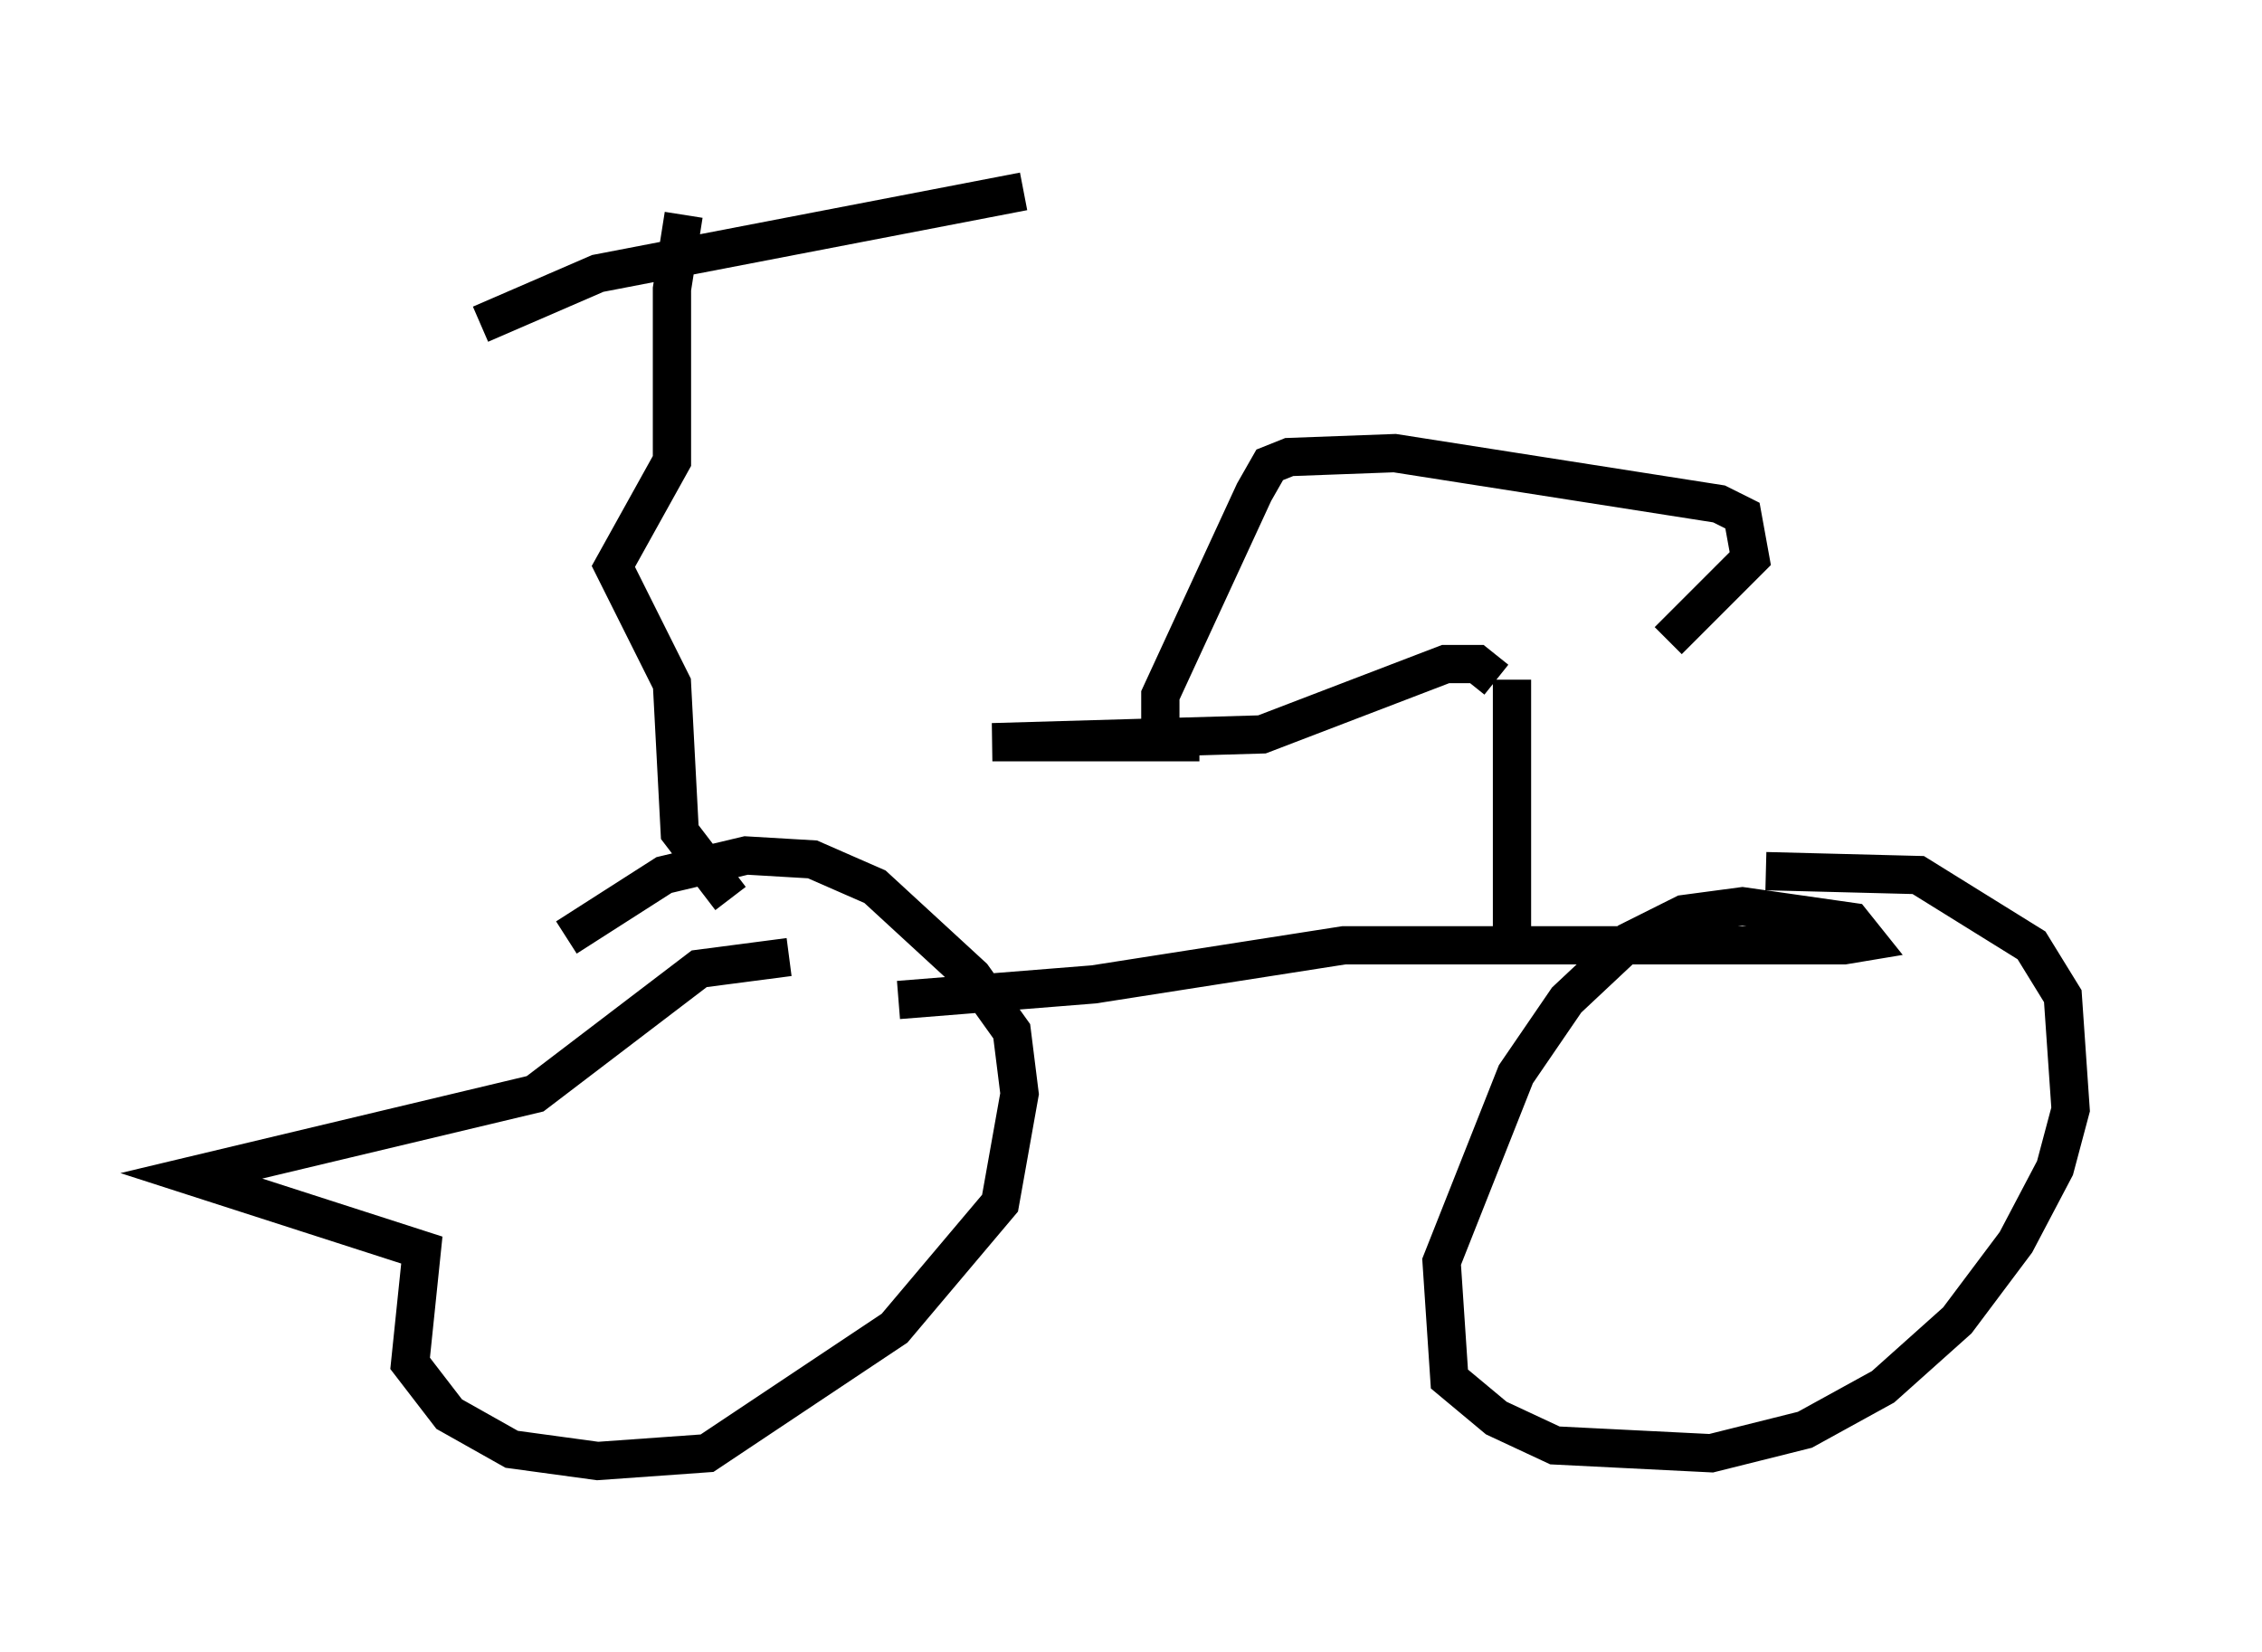 <?xml version="1.0" encoding="utf-8" ?>
<svg baseProfile="full" height="43.177" version="1.1" width="59.103" xmlns="http://www.w3.org/2000/svg" xmlns:ev="http://www.w3.org/2001/xml-events" xmlns:xlink="http://www.w3.org/1999/xlink"><defs /><rect fill="white" height="43.177" width="59.103" x="0" y="0" /><path d="M21.231, 25.315 m-0.613, -0.306 l-2.348, 0.306 -4.288, 3.267 l-8.983, 2.144 6.023, 1.94 l-0.306, 2.96 1.021, 1.327 l1.633, 0.919 2.246, 0.306 l2.858, -0.204 4.9, -3.267 l2.756, -3.267 0.51, -2.858 l-0.204, -1.633 -1.021, -1.429 l-2.552, -2.348 -1.633, -0.715 l-1.735, -0.102 -2.144, 0.51 l-2.552, 1.633 m8.677, 1.633 l5.104, -0.408 6.533, -1.021 l13.067, 0.0 0.613, -0.102 l-0.408, -0.51 -2.858, -0.408 l-1.531, 0.204 -1.429, 0.715 l-1.633, 1.531 -1.327, 1.94 l-1.94, 4.9 0.204, 3.063 l1.225, 1.021 1.531, 0.715 l4.083, 0.204 2.45, -0.613 l2.042, -1.123 1.94, -1.735 l1.531, -2.042 1.021, -1.94 l0.408, -1.531 -0.204, -2.96 l-0.817, -1.327 -2.96, -1.838 l-3.981, -0.102 m-27.052, 0.715 l-1.327, -1.735 -0.204, -3.879 l-1.531, -3.063 1.531, -2.756 l0.0, -4.492 0.306, -1.94 m-5.308, 2.858 l3.063, -1.327 11.127, -2.144 m12.761, 19.906 l0.0, -7.146 m-0.408, 0.0 l-0.51, -0.408 -0.817, 0.0 l-4.798, 1.838 -7.044, 0.204 l5.41, 0.0 -1.021, 0.0 l0.0, -1.225 2.45, -5.308 l0.408, -0.715 0.51, -0.204 l2.756, -0.102 8.473, 1.327 l0.613, 0.306 0.204, 1.123 l-2.144, 2.144 " fill="none" stroke="black" stroke-width="1" /></svg>
